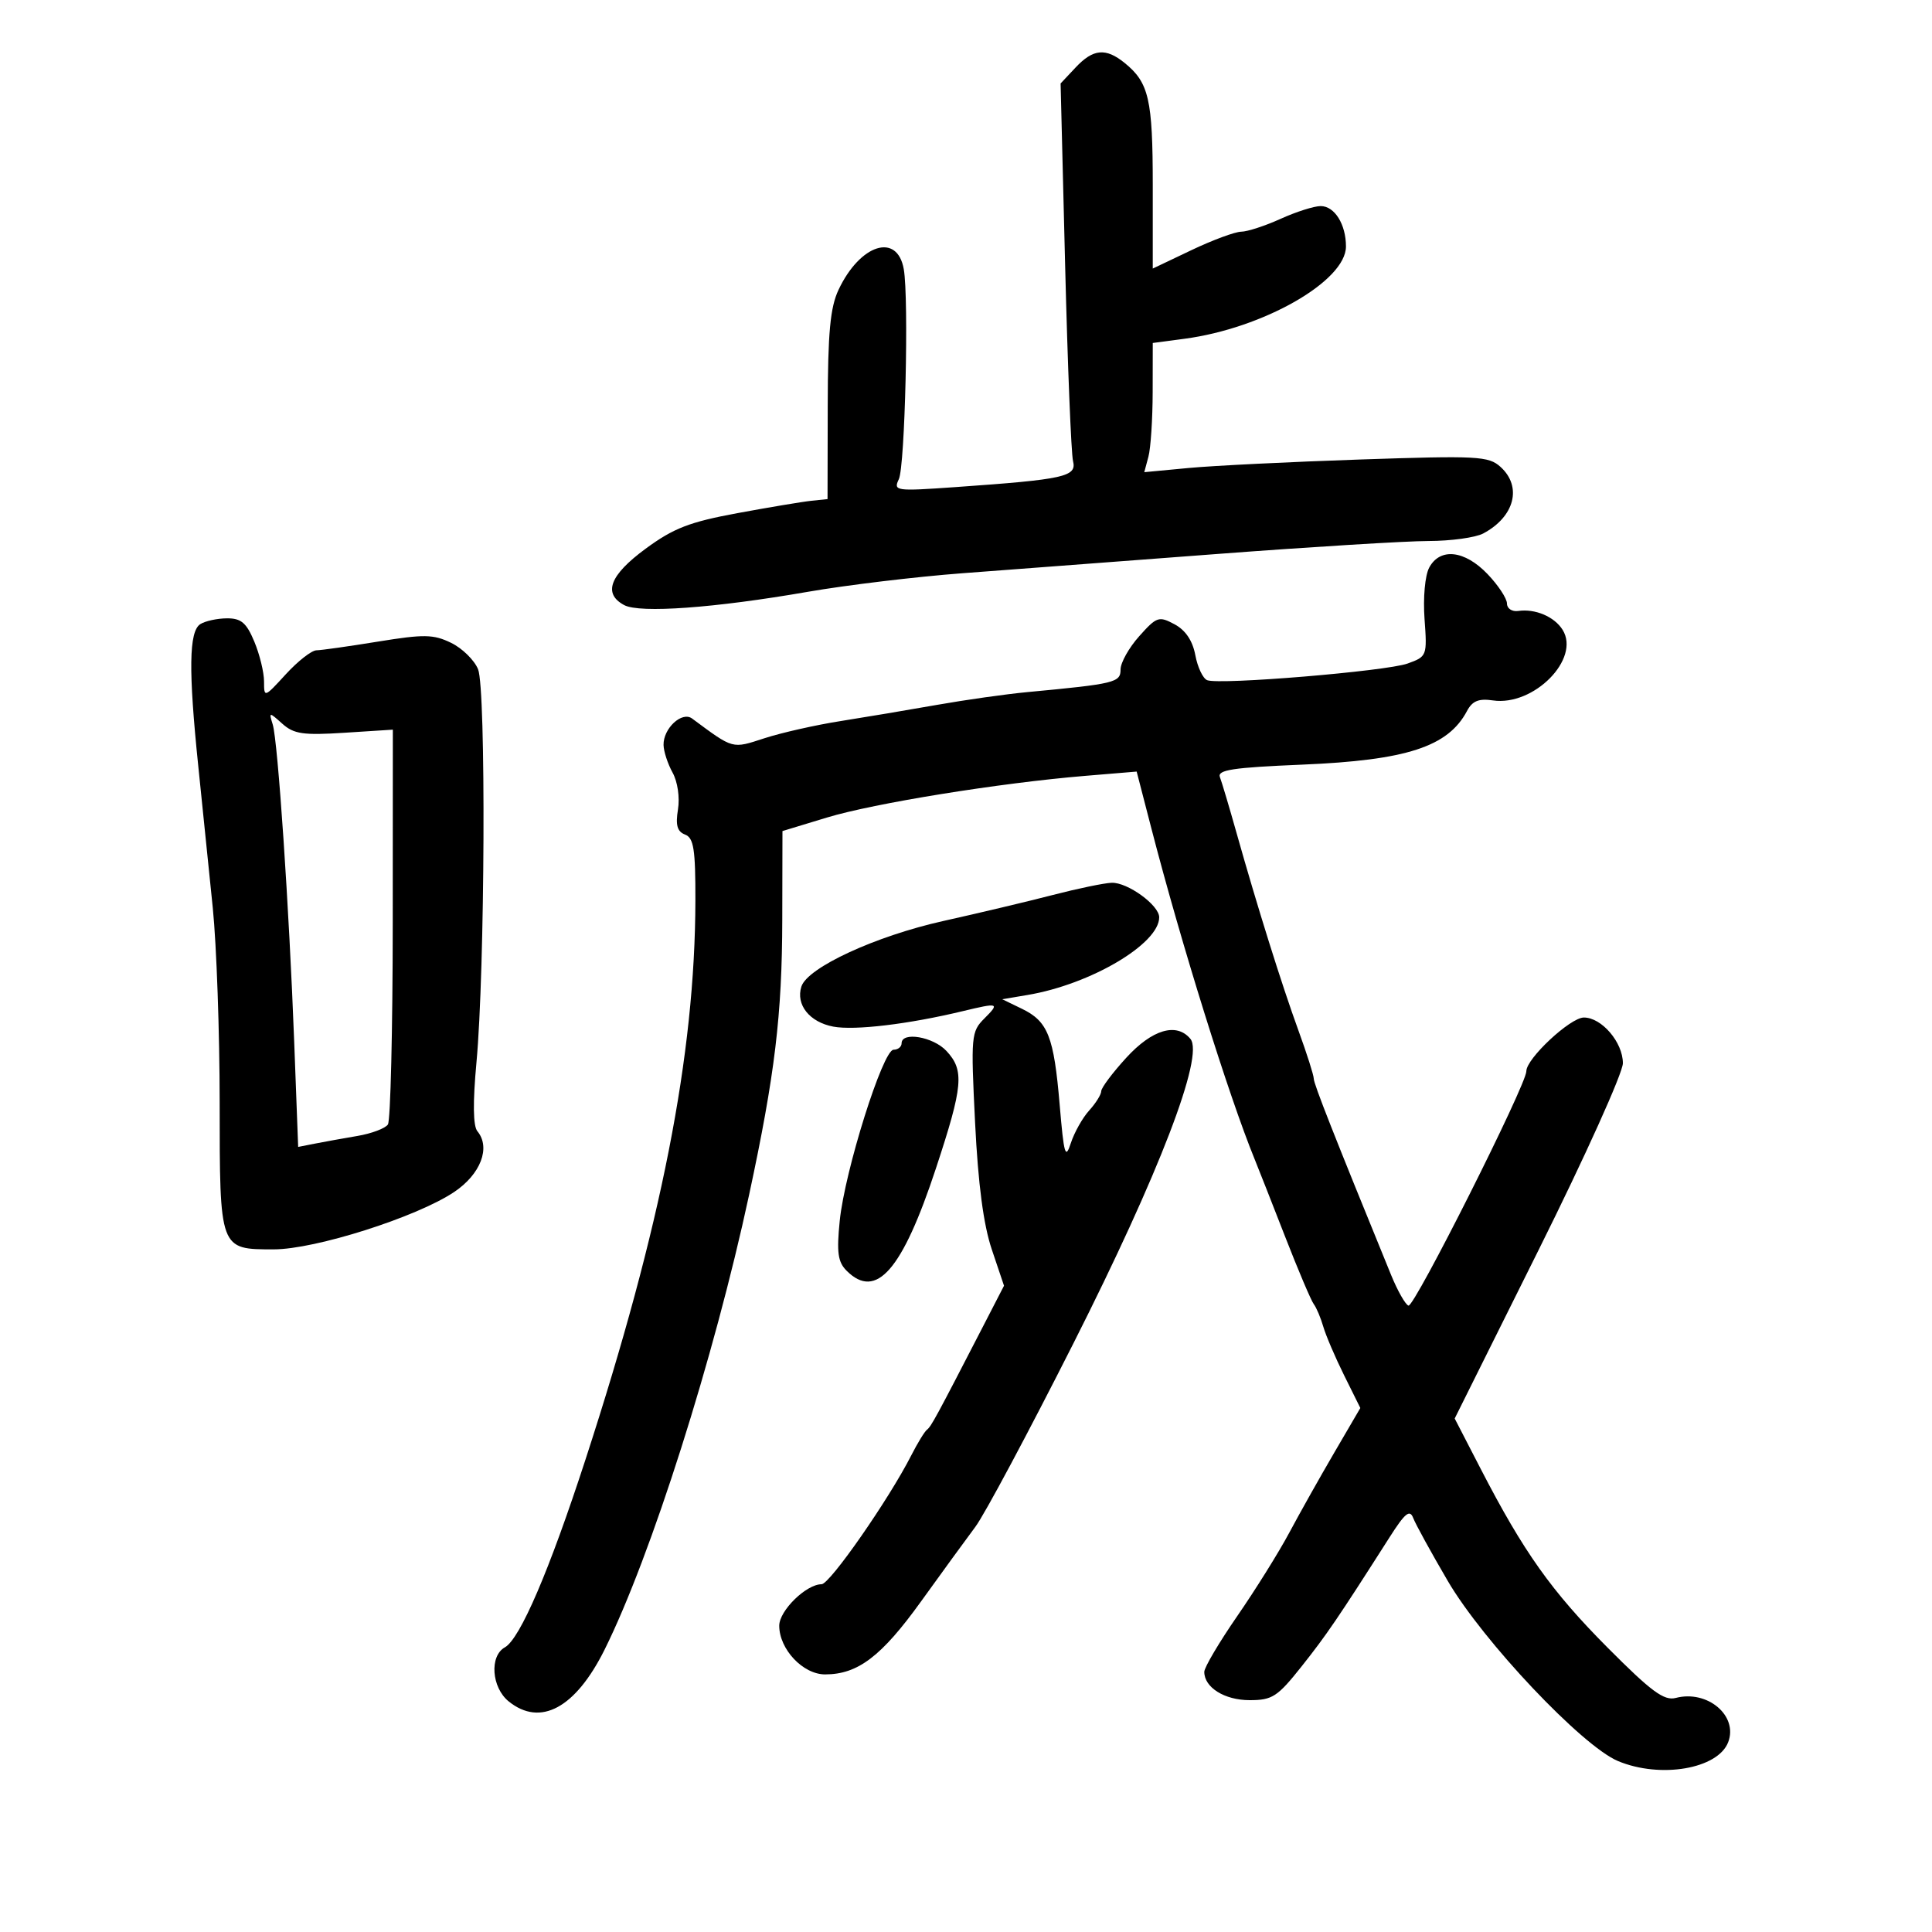<svg xmlns="http://www.w3.org/2000/svg" width="300" height="300" viewBox="0 0 300 300" version="1.1">
	<path d="M 167.019 10.480 L 164.689 12.960 165.394 41.230 C 165.782 56.778, 166.334 70.447, 166.621 71.604 C 167.222 74.023, 165.304 74.446, 148.348 75.638 C 139.050 76.292, 138.700 76.243, 139.570 74.409 C 140.532 72.384, 141.144 46.372, 140.337 41.795 C 139.329 36.071, 133.555 37.898, 130.207 45 C 128.916 47.739, 128.551 51.652, 128.529 63 L 128.500 77.500 126 77.760 C 124.625 77.902, 119.450 78.767, 114.500 79.682 C 107.062 81.057, 104.589 82.015, 100.250 85.205 C 94.681 89.299, 93.588 92.174, 96.923 93.959 C 99.342 95.253, 110.957 94.413, 125.434 91.897 C 131.447 90.852, 142.247 89.554, 149.434 89.013 C 156.620 88.472, 174.425 87.126, 189 86.022 C 203.575 84.918, 218.342 84.012, 221.816 84.008 C 225.289 84.003, 229.114 83.476, 230.316 82.837 C 235.189 80.241, 236.398 75.576, 232.997 72.497 C 231.149 70.825, 229.458 70.736, 211.247 71.350 C 200.386 71.717, 188.391 72.309, 184.592 72.667 L 177.683 73.319 178.328 70.909 C 178.683 69.584, 178.979 65.070, 178.986 60.879 L 179 53.258 183.918 52.605 C 196.158 50.982, 209 43.644, 209 38.274 C 209 34.828, 207.230 32, 205.074 32 C 204.053 32, 201.257 32.890, 198.859 33.978 C 196.462 35.066, 193.706 35.966, 192.736 35.978 C 191.766 35.990, 188.279 37.283, 184.986 38.851 L 179 41.702 179 28.785 C 179 15.427, 178.403 12.826, 174.633 9.772 C 171.695 7.393, 169.749 7.574, 167.019 10.480 M 221.925 88.140 C 221.274 89.357, 220.962 92.794, 221.201 96.108 C 221.617 101.848, 221.577 101.952, 218.561 103.035 C 215.240 104.228, 189.418 106.374, 187.455 105.621 C 186.793 105.367, 185.964 103.621, 185.611 101.741 C 185.187 99.482, 184.091 97.852, 182.380 96.936 C 179.949 95.635, 179.614 95.748, 176.896 98.791 C 175.303 100.573, 174 102.897, 174 103.955 C 174 105.985, 173.169 106.186, 159.500 107.472 C 156.200 107.783, 149.900 108.674, 145.500 109.452 C 141.100 110.231, 134.350 111.364, 130.500 111.972 C 126.650 112.579, 121.347 113.775, 118.715 114.630 C 113.616 116.286, 113.960 116.379, 107.466 111.572 C 105.892 110.407, 102.985 113.101, 103.035 115.679 C 103.055 116.680, 103.686 118.611, 104.437 119.968 C 105.222 121.385, 105.578 123.826, 105.274 125.700 C 104.879 128.130, 105.160 129.124, 106.372 129.589 C 107.722 130.107, 107.997 131.859, 107.980 139.857 C 107.931 163.813, 102.700 190.418, 90.927 226.597 C 85.289 243.919, 80.758 254.476, 78.392 255.801 C 75.980 257.150, 76.326 262.036, 78.986 264.190 C 83.911 268.177, 89.363 265.234, 93.884 256.148 C 101.072 241.703, 110.904 210.755, 116.328 185.500 C 120.325 166.889, 121.439 157.637, 121.471 142.773 L 121.500 129.046 128.390 126.952 C 135.696 124.731, 155.193 121.583, 168.500 120.476 L 176.500 119.810 178.790 128.655 C 183.407 146.492, 190.795 170.155, 194.820 180 C 195.382 181.375, 197.507 186.775, 199.542 192 C 201.577 197.225, 203.583 201.950, 203.999 202.500 C 204.415 203.050, 205.081 204.625, 205.479 206 C 205.878 207.375, 207.335 210.780, 208.718 213.567 L 211.232 218.634 207.182 225.567 C 204.955 229.380, 201.812 234.975, 200.197 238 C 198.582 241.025, 194.953 246.843, 192.131 250.928 C 189.309 255.013, 187 258.919, 187 259.607 C 187 262.034, 190.155 264, 194.048 264 C 197.564 264, 198.369 263.476, 202.119 258.750 C 205.994 253.865, 207.742 251.300, 215.748 238.744 C 218.194 234.908, 218.911 234.326, 219.452 235.736 C 219.821 236.697, 222.233 241.088, 224.811 245.492 C 230.308 254.881, 245.661 271.125, 251.241 273.456 C 257.830 276.209, 266.758 274.680, 268.352 270.525 C 269.928 266.419, 265.129 262.369, 260.210 263.655 C 258.397 264.129, 256.425 262.675, 249.653 255.869 C 240.914 247.088, 236.595 241.005, 229.916 228.073 L 225.884 220.265 238.942 194.040 C 246.124 179.616, 252 166.591, 252 165.096 C 252 161.853, 248.711 158, 245.943 158 C 243.834 158, 236.993 164.385, 237.011 166.336 C 237.031 168.398, 219.612 203.037, 218.707 202.736 C 218.227 202.576, 217.011 200.432, 216.006 197.972 C 207.133 176.261, 204 168.307, 204 167.494 C 204 166.970, 202.930 163.608, 201.623 160.021 C 199.042 152.943, 195.206 140.697, 191.994 129.283 C 190.876 125.313, 189.722 121.440, 189.429 120.676 C 188.997 119.550, 191.414 119.182, 202.198 118.732 C 218.400 118.055, 224.848 115.959, 227.788 110.415 C 228.624 108.839, 229.606 108.435, 231.814 108.759 C 238.160 109.691, 245.456 102.305, 242.642 97.799 C 241.367 95.756, 238.382 94.488, 235.750 94.871 C 234.787 95.011, 234 94.489, 234 93.711 C 234 92.933, 232.646 90.880, 230.991 89.148 C 227.437 85.429, 223.604 85.003, 221.925 88.140 M 31.106 96.913 C 29.335 98.035, 29.249 104.087, 30.792 119 C 31.446 125.325, 32.460 135.225, 33.043 141 C 33.627 146.775, 34.107 160.382, 34.110 171.237 C 34.117 194.141, 34.065 194, 42.515 194 C 48.943 194, 64.660 189.006, 70.500 185.108 C 74.637 182.347, 76.232 178.190, 74.127 175.654 C 73.458 174.847, 73.409 171.194, 73.985 164.964 C 75.306 150.668, 75.484 106.974, 74.233 103.918 C 73.652 102.498, 71.764 100.651, 70.037 99.815 C 67.298 98.488, 65.847 98.464, 58.698 99.627 C 54.189 100.360, 49.886 100.969, 49.135 100.980 C 48.384 100.991, 46.247 102.663, 44.385 104.695 C 41.039 108.348, 41 108.361, 41 105.818 C 41 104.402, 40.319 101.614, 39.487 99.622 C 38.267 96.702, 37.443 96.003, 35.237 96.015 C 33.731 96.024, 31.873 96.428, 31.106 96.913 M 42.350 112.500 C 43.147 115.091, 44.901 141.022, 45.684 161.797 L 46.299 178.093 48.899 177.581 C 50.330 177.299, 53.300 176.763, 55.500 176.390 C 57.700 176.017, 59.831 175.214, 60.235 174.606 C 60.639 173.998, 60.976 159.955, 60.985 143.400 L 61 113.300 53.476 113.783 C 47.088 114.193, 45.633 113.982, 43.843 112.383 C 41.771 110.533, 41.745 110.535, 42.350 112.500 M 163.500 138.967 C 159.650 139.965, 152 141.782, 146.500 143.006 C 135.961 145.352, 125.375 150.242, 124.437 153.197 C 123.544 156.012, 125.705 158.722, 129.398 159.415 C 132.715 160.037, 141.077 159.037, 149.500 157.010 C 155.085 155.666, 155.271 155.729, 152.858 158.142 C 150.800 160.200, 150.743 160.832, 151.411 174.332 C 151.885 183.890, 152.713 190.181, 154.005 194.014 L 155.902 199.647 152.588 206.074 C 145.352 220.104, 144.584 221.518, 143.944 222 C 143.578 222.275, 142.477 224.075, 141.496 226 C 138.005 232.853, 128.852 246, 127.572 246 C 125.186 246, 121 250.101, 121 252.438 C 121 256.089, 124.683 260, 128.122 260 C 133.197 260, 136.871 257.209, 142.997 248.700 C 146.243 244.190, 150.054 238.956, 151.465 237.070 C 152.876 235.183, 159.728 222.358, 166.693 208.570 C 179.984 182.257, 187.022 163.936, 184.845 161.314 C 182.699 158.727, 178.912 159.843, 174.884 164.250 C 172.748 166.587, 171 168.920, 171 169.435 C 171 169.950, 170.157 171.300, 169.127 172.436 C 168.097 173.571, 166.816 175.850, 166.279 177.500 C 165.433 180.104, 165.204 179.321, 164.547 171.566 C 163.646 160.937, 162.728 158.603, 158.679 156.641 L 155.623 155.161 159.562 154.499 C 169.337 152.856, 180 146.564, 180 142.438 C 180 140.557, 175.082 136.987, 172.615 137.077 C 171.452 137.120, 167.350 137.970, 163.500 138.967 M 140 162 C 140 162.550, 139.438 163.001, 138.750 163.002 C 137.092 163.005, 131.172 181.827, 130.393 189.570 C 129.899 194.483, 130.103 195.960, 131.463 197.320 C 136.055 201.912, 140.109 197.261, 145.339 181.399 C 149.554 168.618, 149.769 166.203, 146.961 163.189 C 144.906 160.982, 140 160.145, 140 162" stroke="none" fill="black" fill-rule="evenodd"/>
</svg>